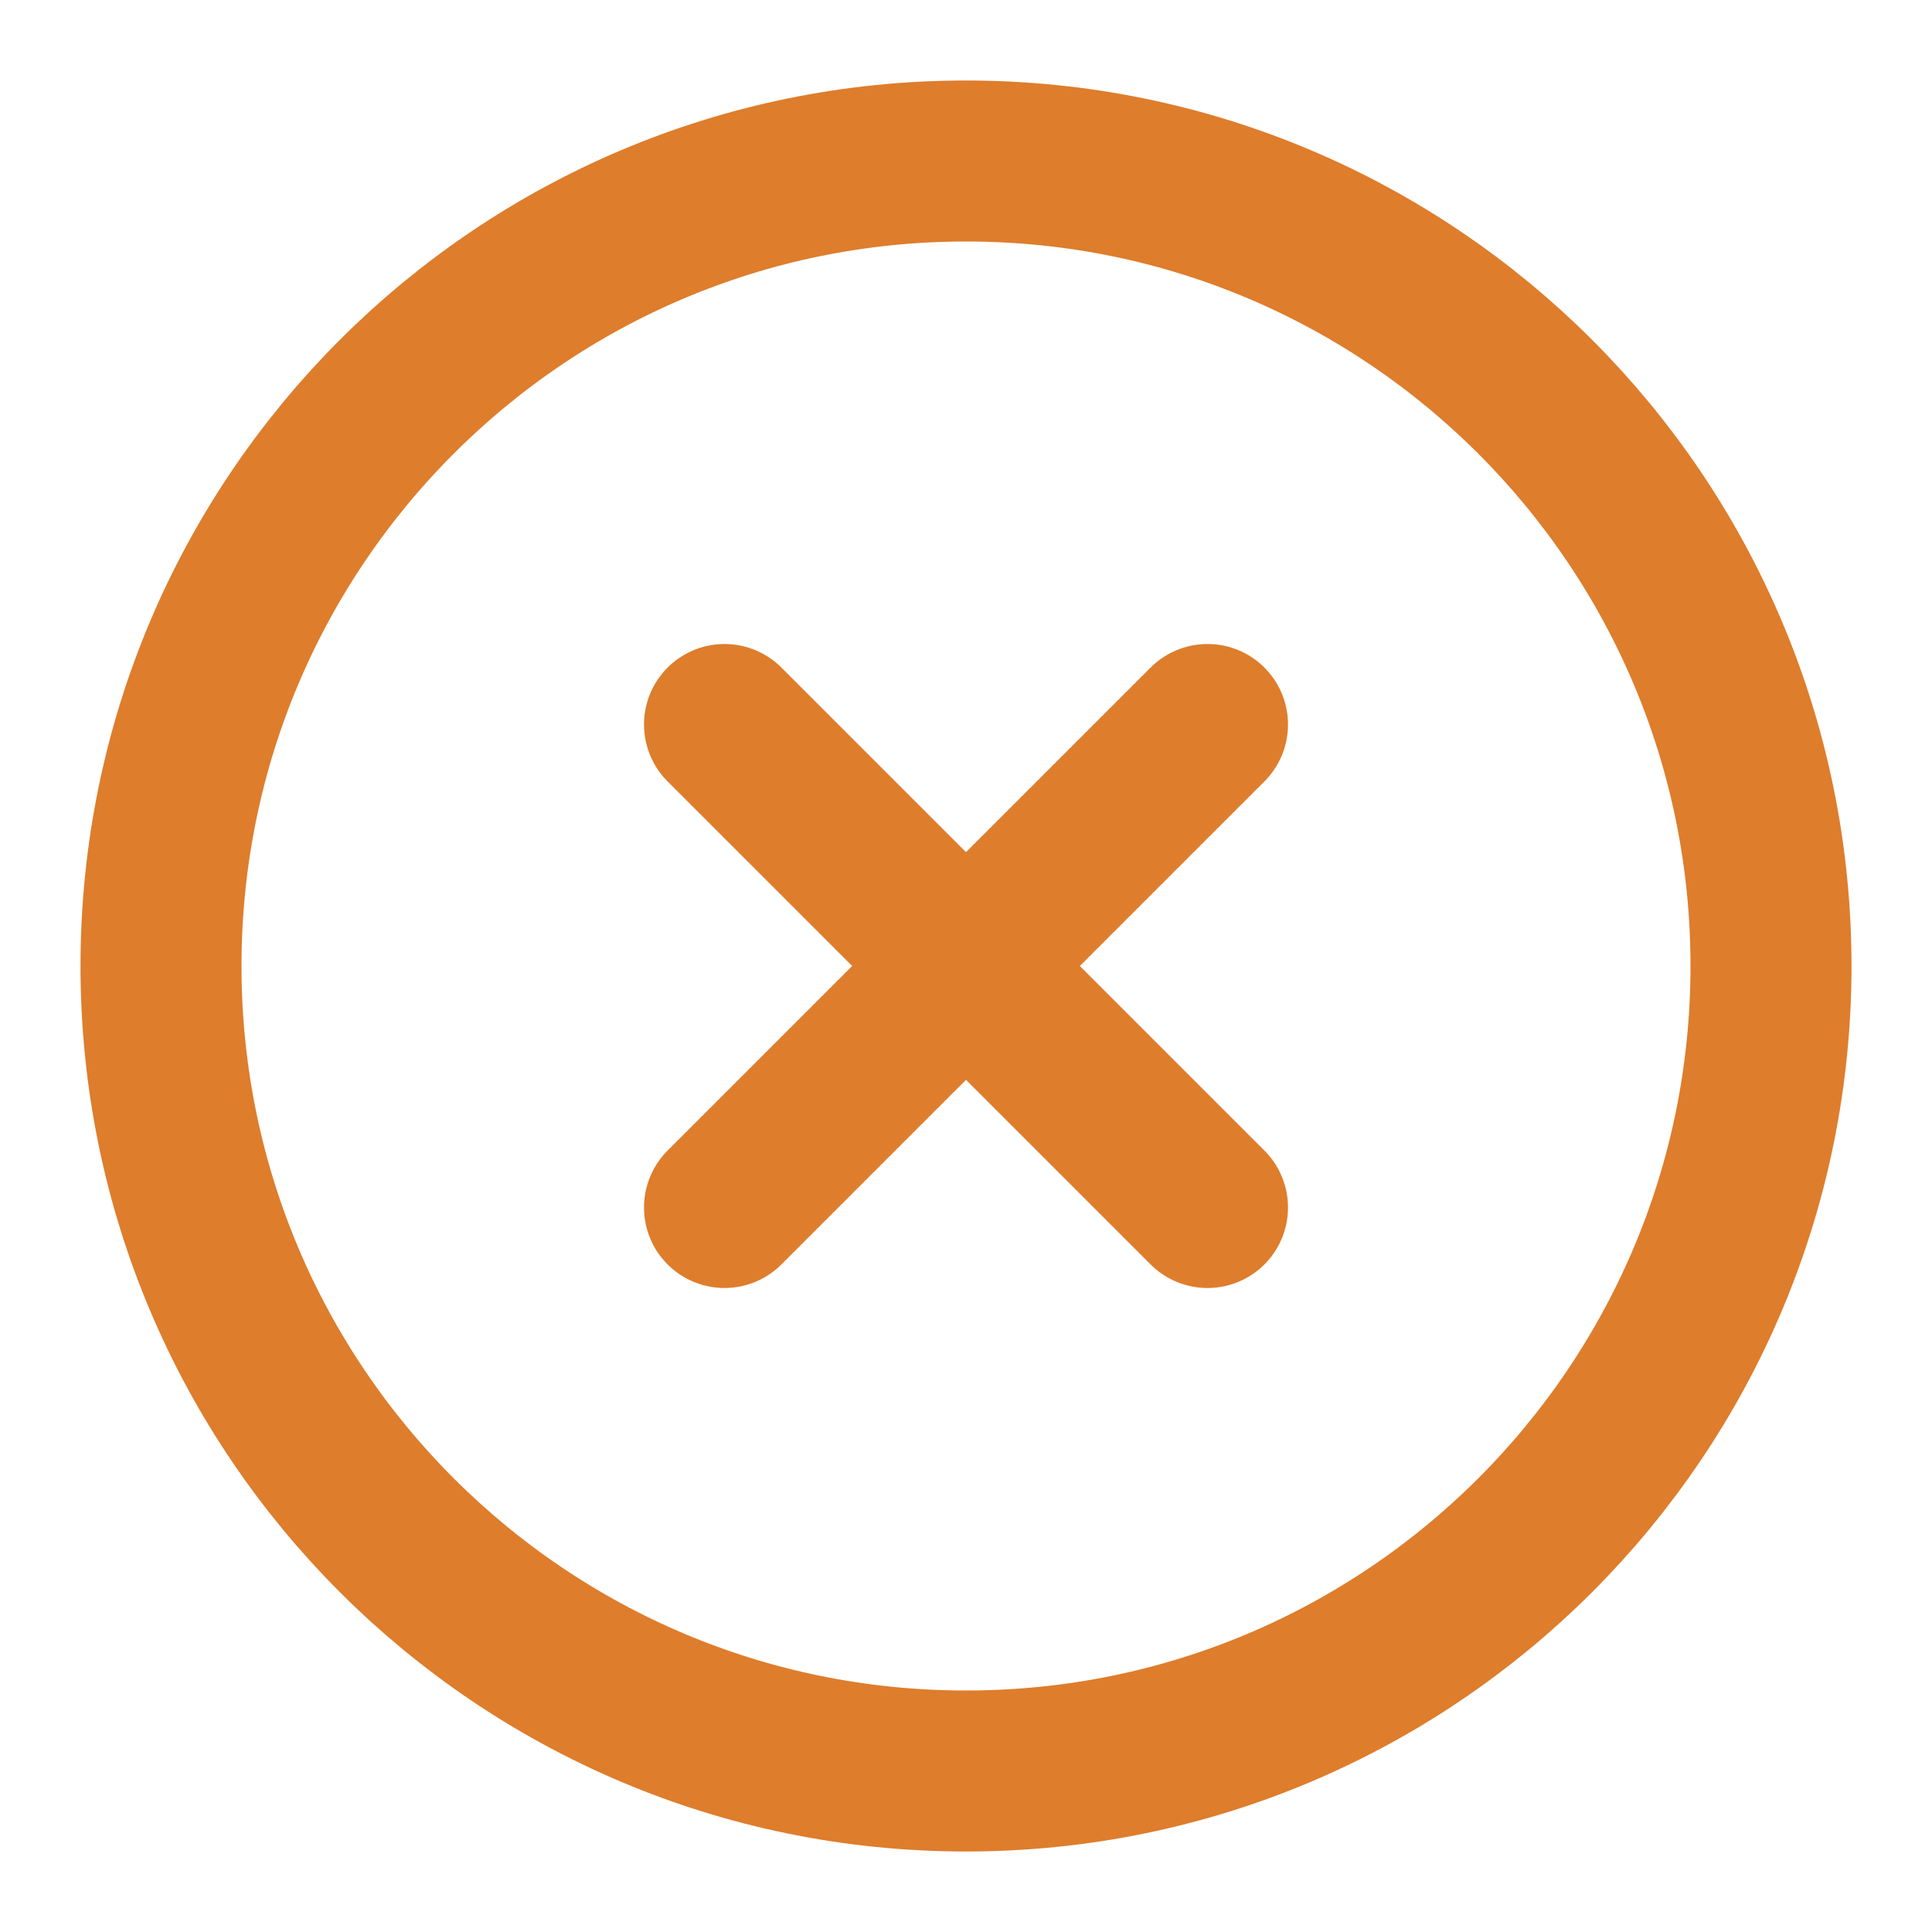 <svg width="24" height="24" viewBox="0 0 24 24" fill="none" xmlns="http://www.w3.org/2000/svg">
<path d="M12 22C17.523 22 22 17.523 22 12C22 6.477 17.523 2 12 2C6.477 2 2 6.477 2 12C2 17.523 6.477 22 12 22Z" stroke="#DE7D2C" stroke-width="2" stroke-linecap="round" stroke-linejoin="round"/>
<path d="M15 9L9 15" stroke="#DE7D2C" stroke-width="2" stroke-linecap="round" stroke-linejoin="round"/>
<path d="M9 9L15 15" stroke="#DE7D2C" stroke-width="2" stroke-linecap="round" stroke-linejoin="round"/>
</svg>
